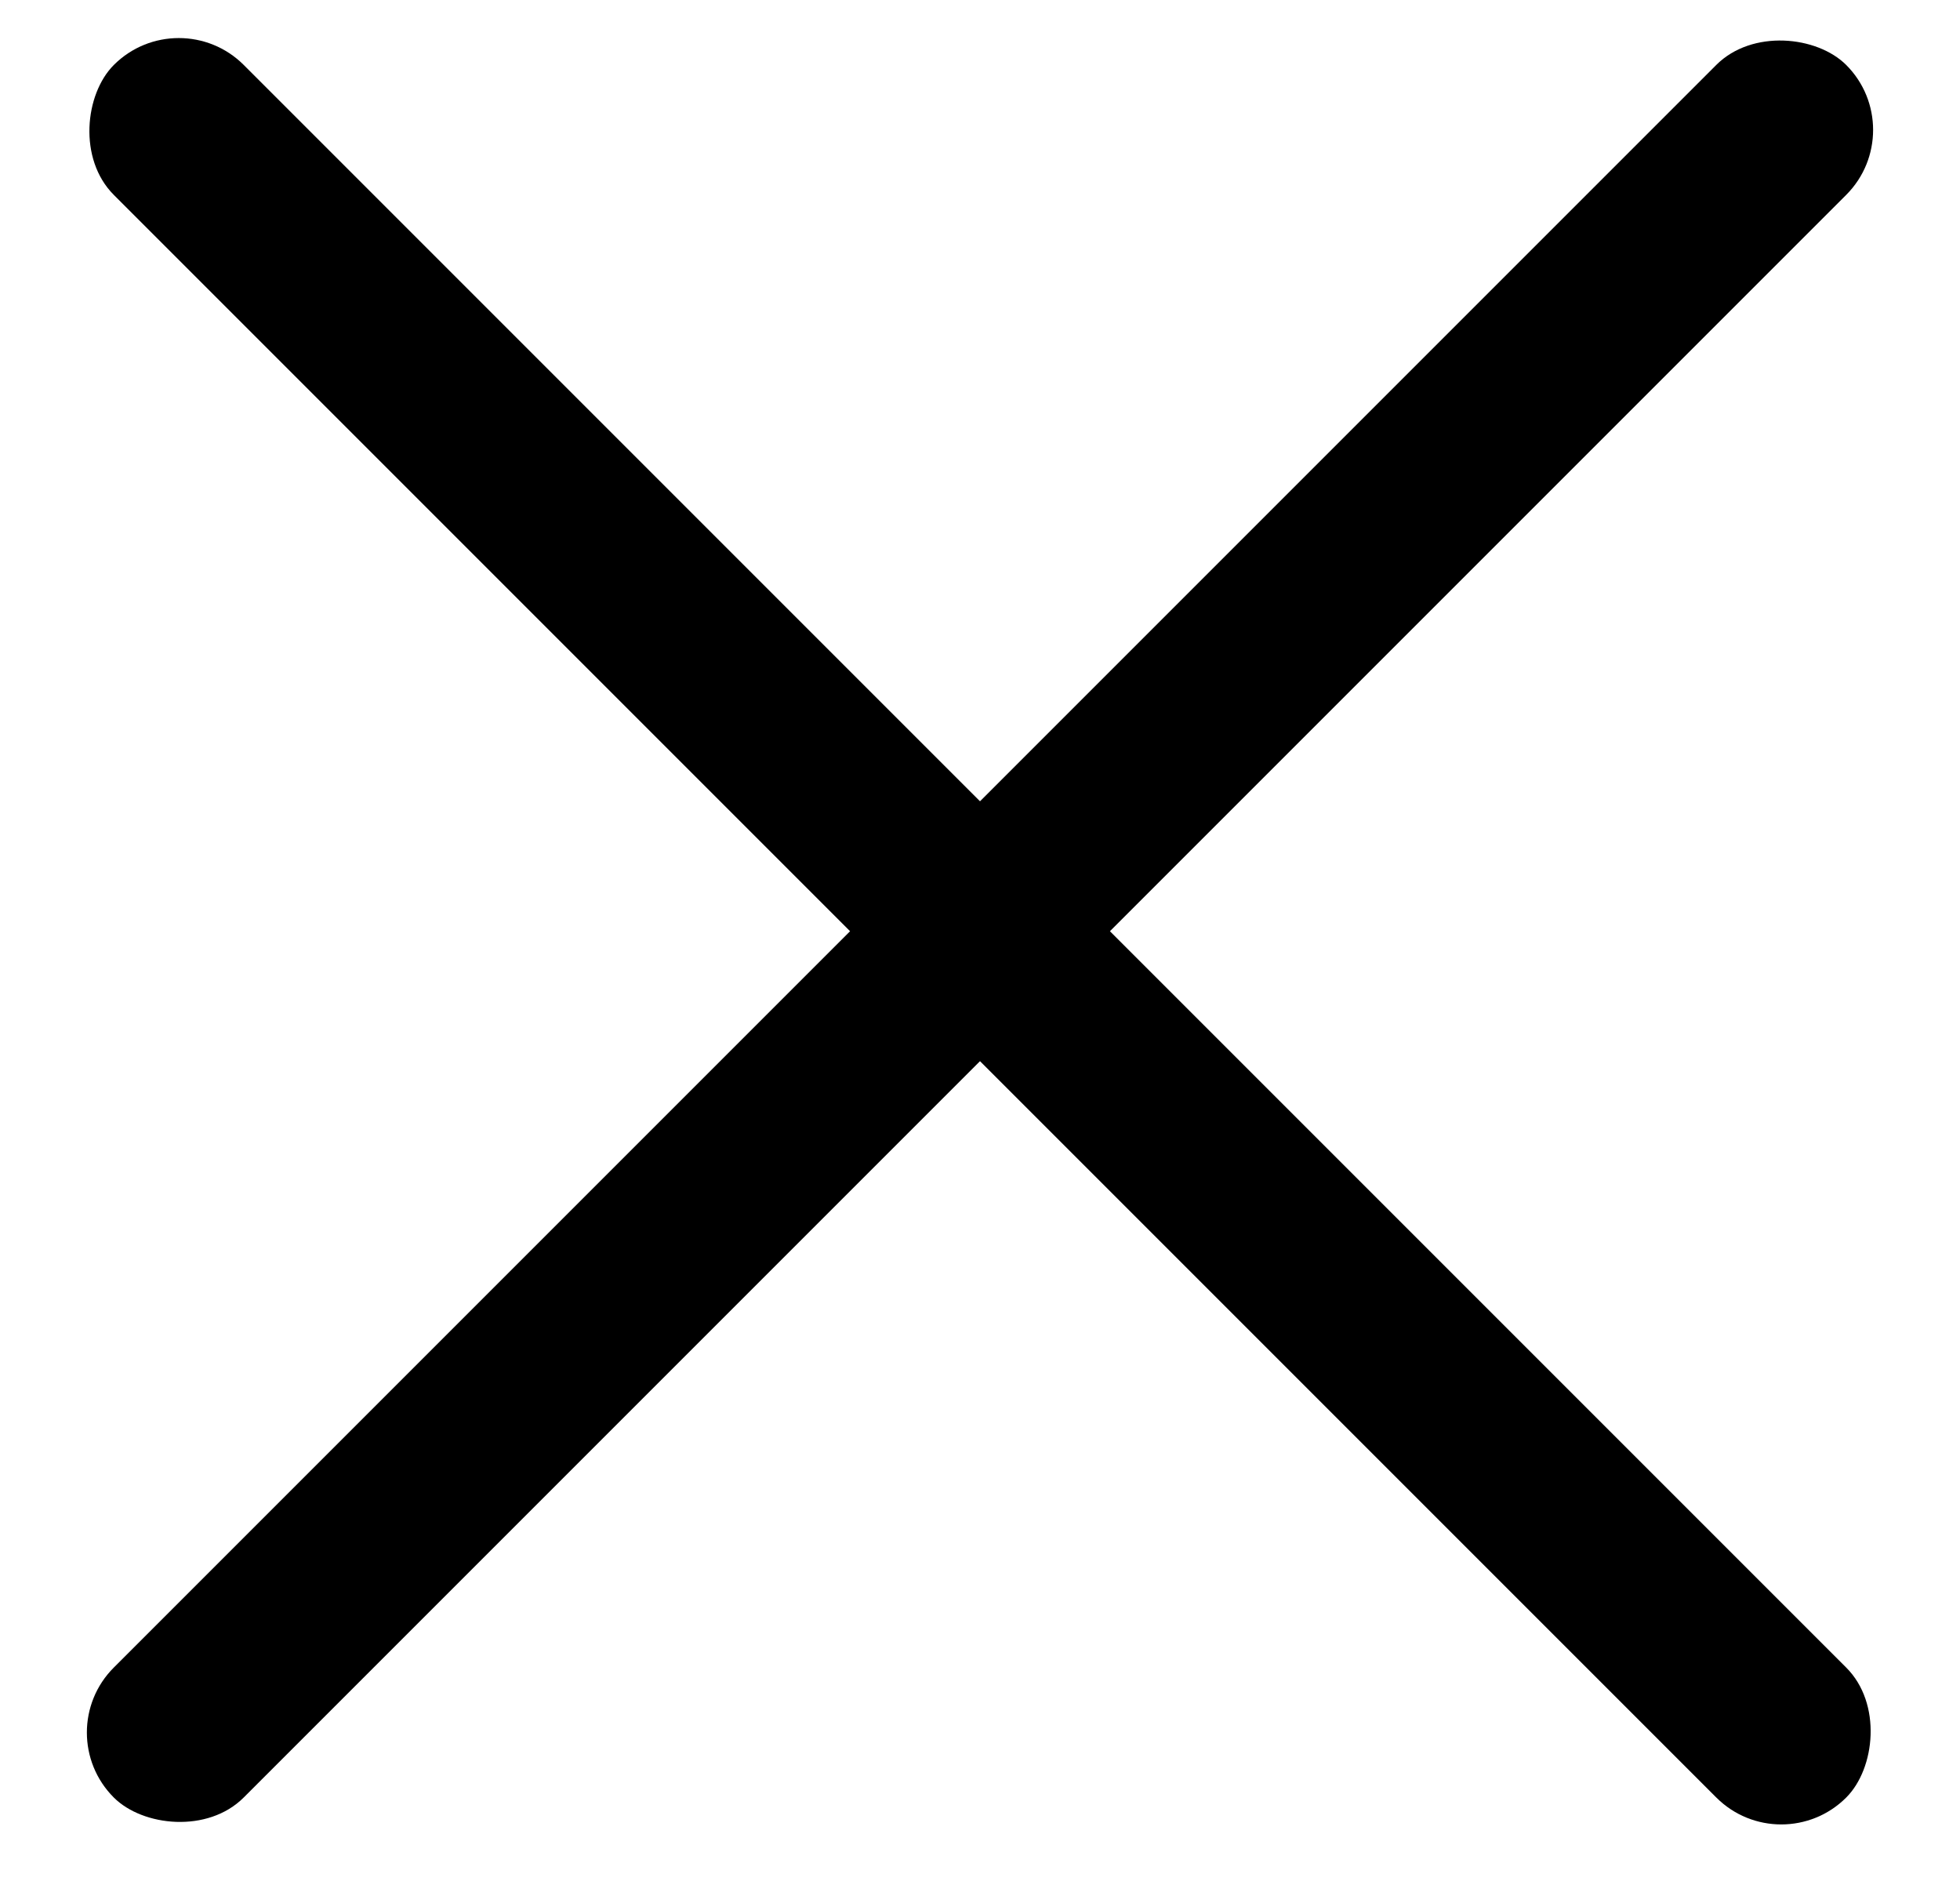 <svg width="32" height="31" viewBox="0 0 32 31" fill="currentColor" xmlns="http://www.w3.org/2000/svg">
<rect x="0.797" y="28.284" width="40" height="3" rx="1.5" transform="rotate(-45 0.797 28.284)"/>
<rect x="2.919" width="40" height="3" rx="1.5" transform="rotate(45 2.919 0)"/>
</svg>
